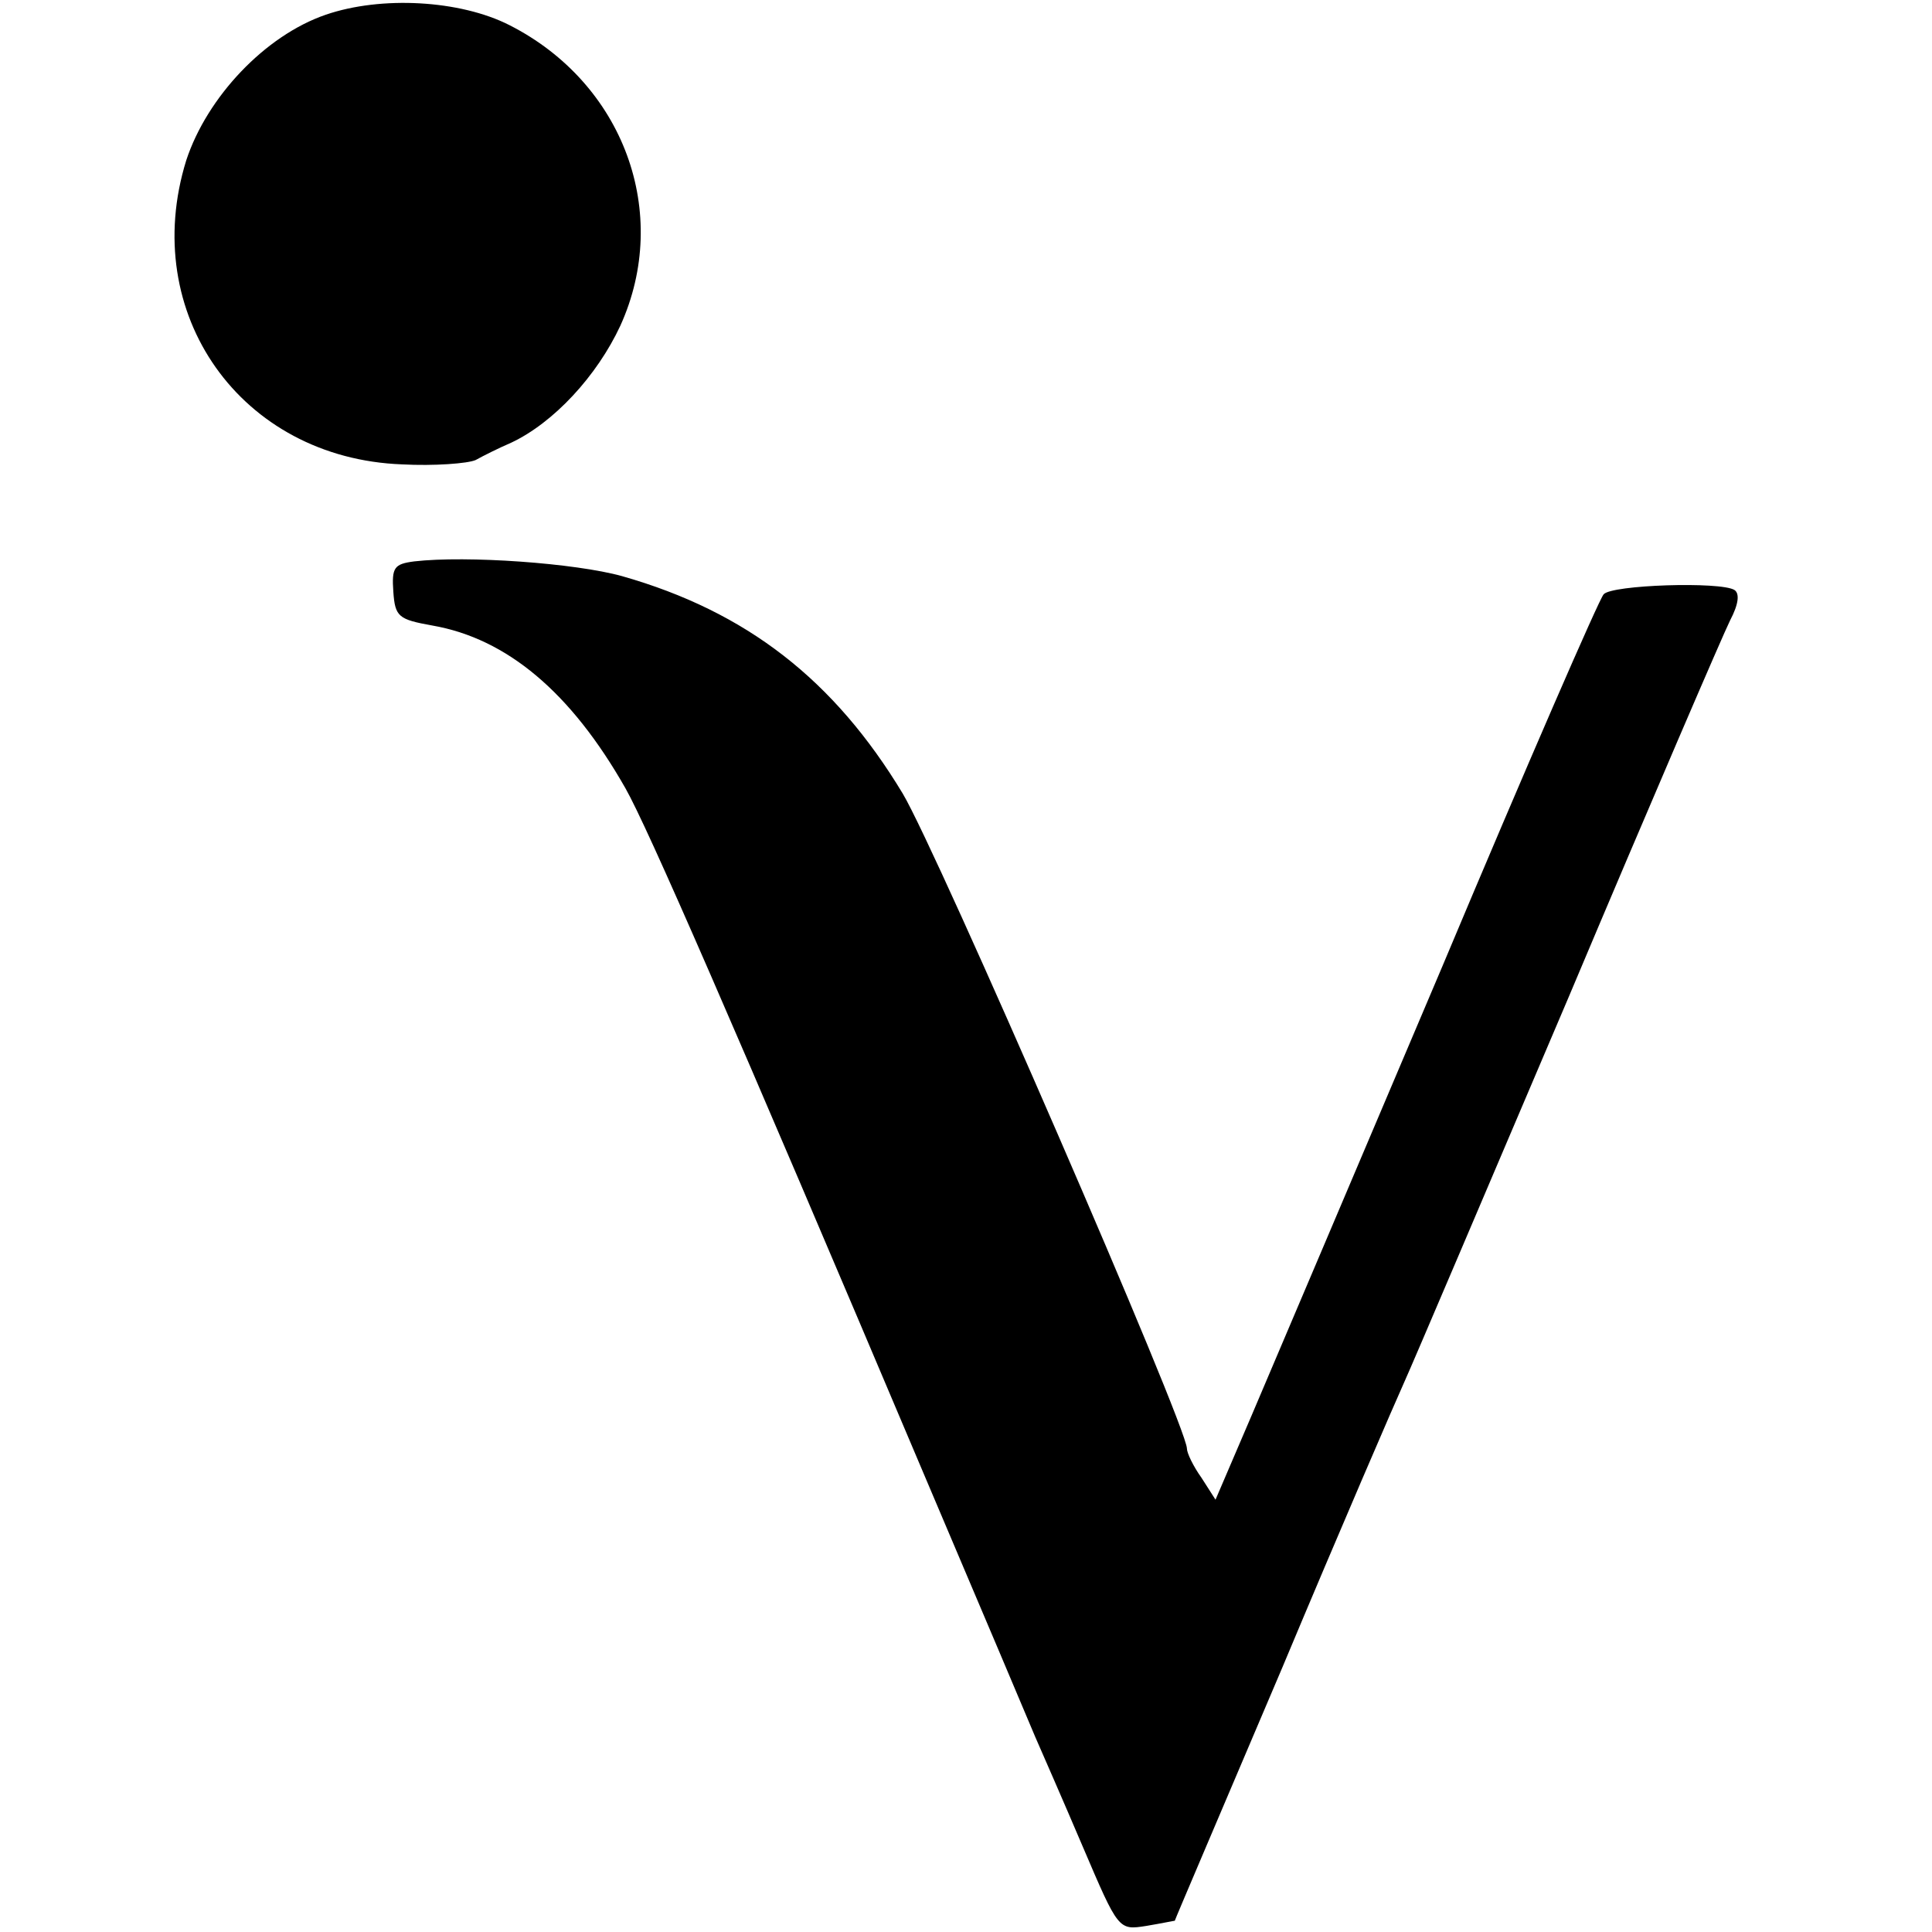 <?xml version="1.0" standalone="no"?>
<!DOCTYPE svg PUBLIC "-//W3C//DTD SVG 20010904//EN"
 "http://www.w3.org/TR/2001/REC-SVG-20010904/DTD/svg10.dtd">
<svg version="1.0" xmlns="http://www.w3.org/2000/svg"
 width="223pt" height="223pt" viewBox="0 0 223 223"
 preserveAspectRatio="xMidYMid meet">
<g transform="translate(0,223) scale(0.1,-0.1)"
fill="#000000" stroke="none">
<path d="M376 2213 c-70 -24 -137 -95 -161 -168 -55 -177 63 -344 249 -351 37
-2 76 1 85 5 9 5 27 14 41 20 49 23 99 77 126 135 59 130 4 280 -128 347 -57
29 -148 34 -212 12z"/>
<path d="M478 1582 c-23 -3 -26 -7 -24 -35 2 -29 6 -32 45 -39 86 -15 160 -77
223 -188 25 -44 122 -266 348 -800 62 -146 118 -278 125 -295 7 -16 32 -73 55
-127 41 -96 41 -96 73 -91 18 3 32 6 33 6 0 1 56 132 124 292 67 160 131 308
141 330 10 22 95 222 190 445 94 223 178 418 186 434 10 19 11 31 5 35 -16 10
-142 6 -151 -5 -5 -5 -89 -198 -186 -429 -98 -231 -197 -464 -220 -518 l-42
-98 -16 25 c-10 14 -17 29 -17 34 0 26 -288 689 -328 756 -79 131 -180 210
-324 251 -54 15 -179 24 -240 17z"/>
</g>
</svg>
